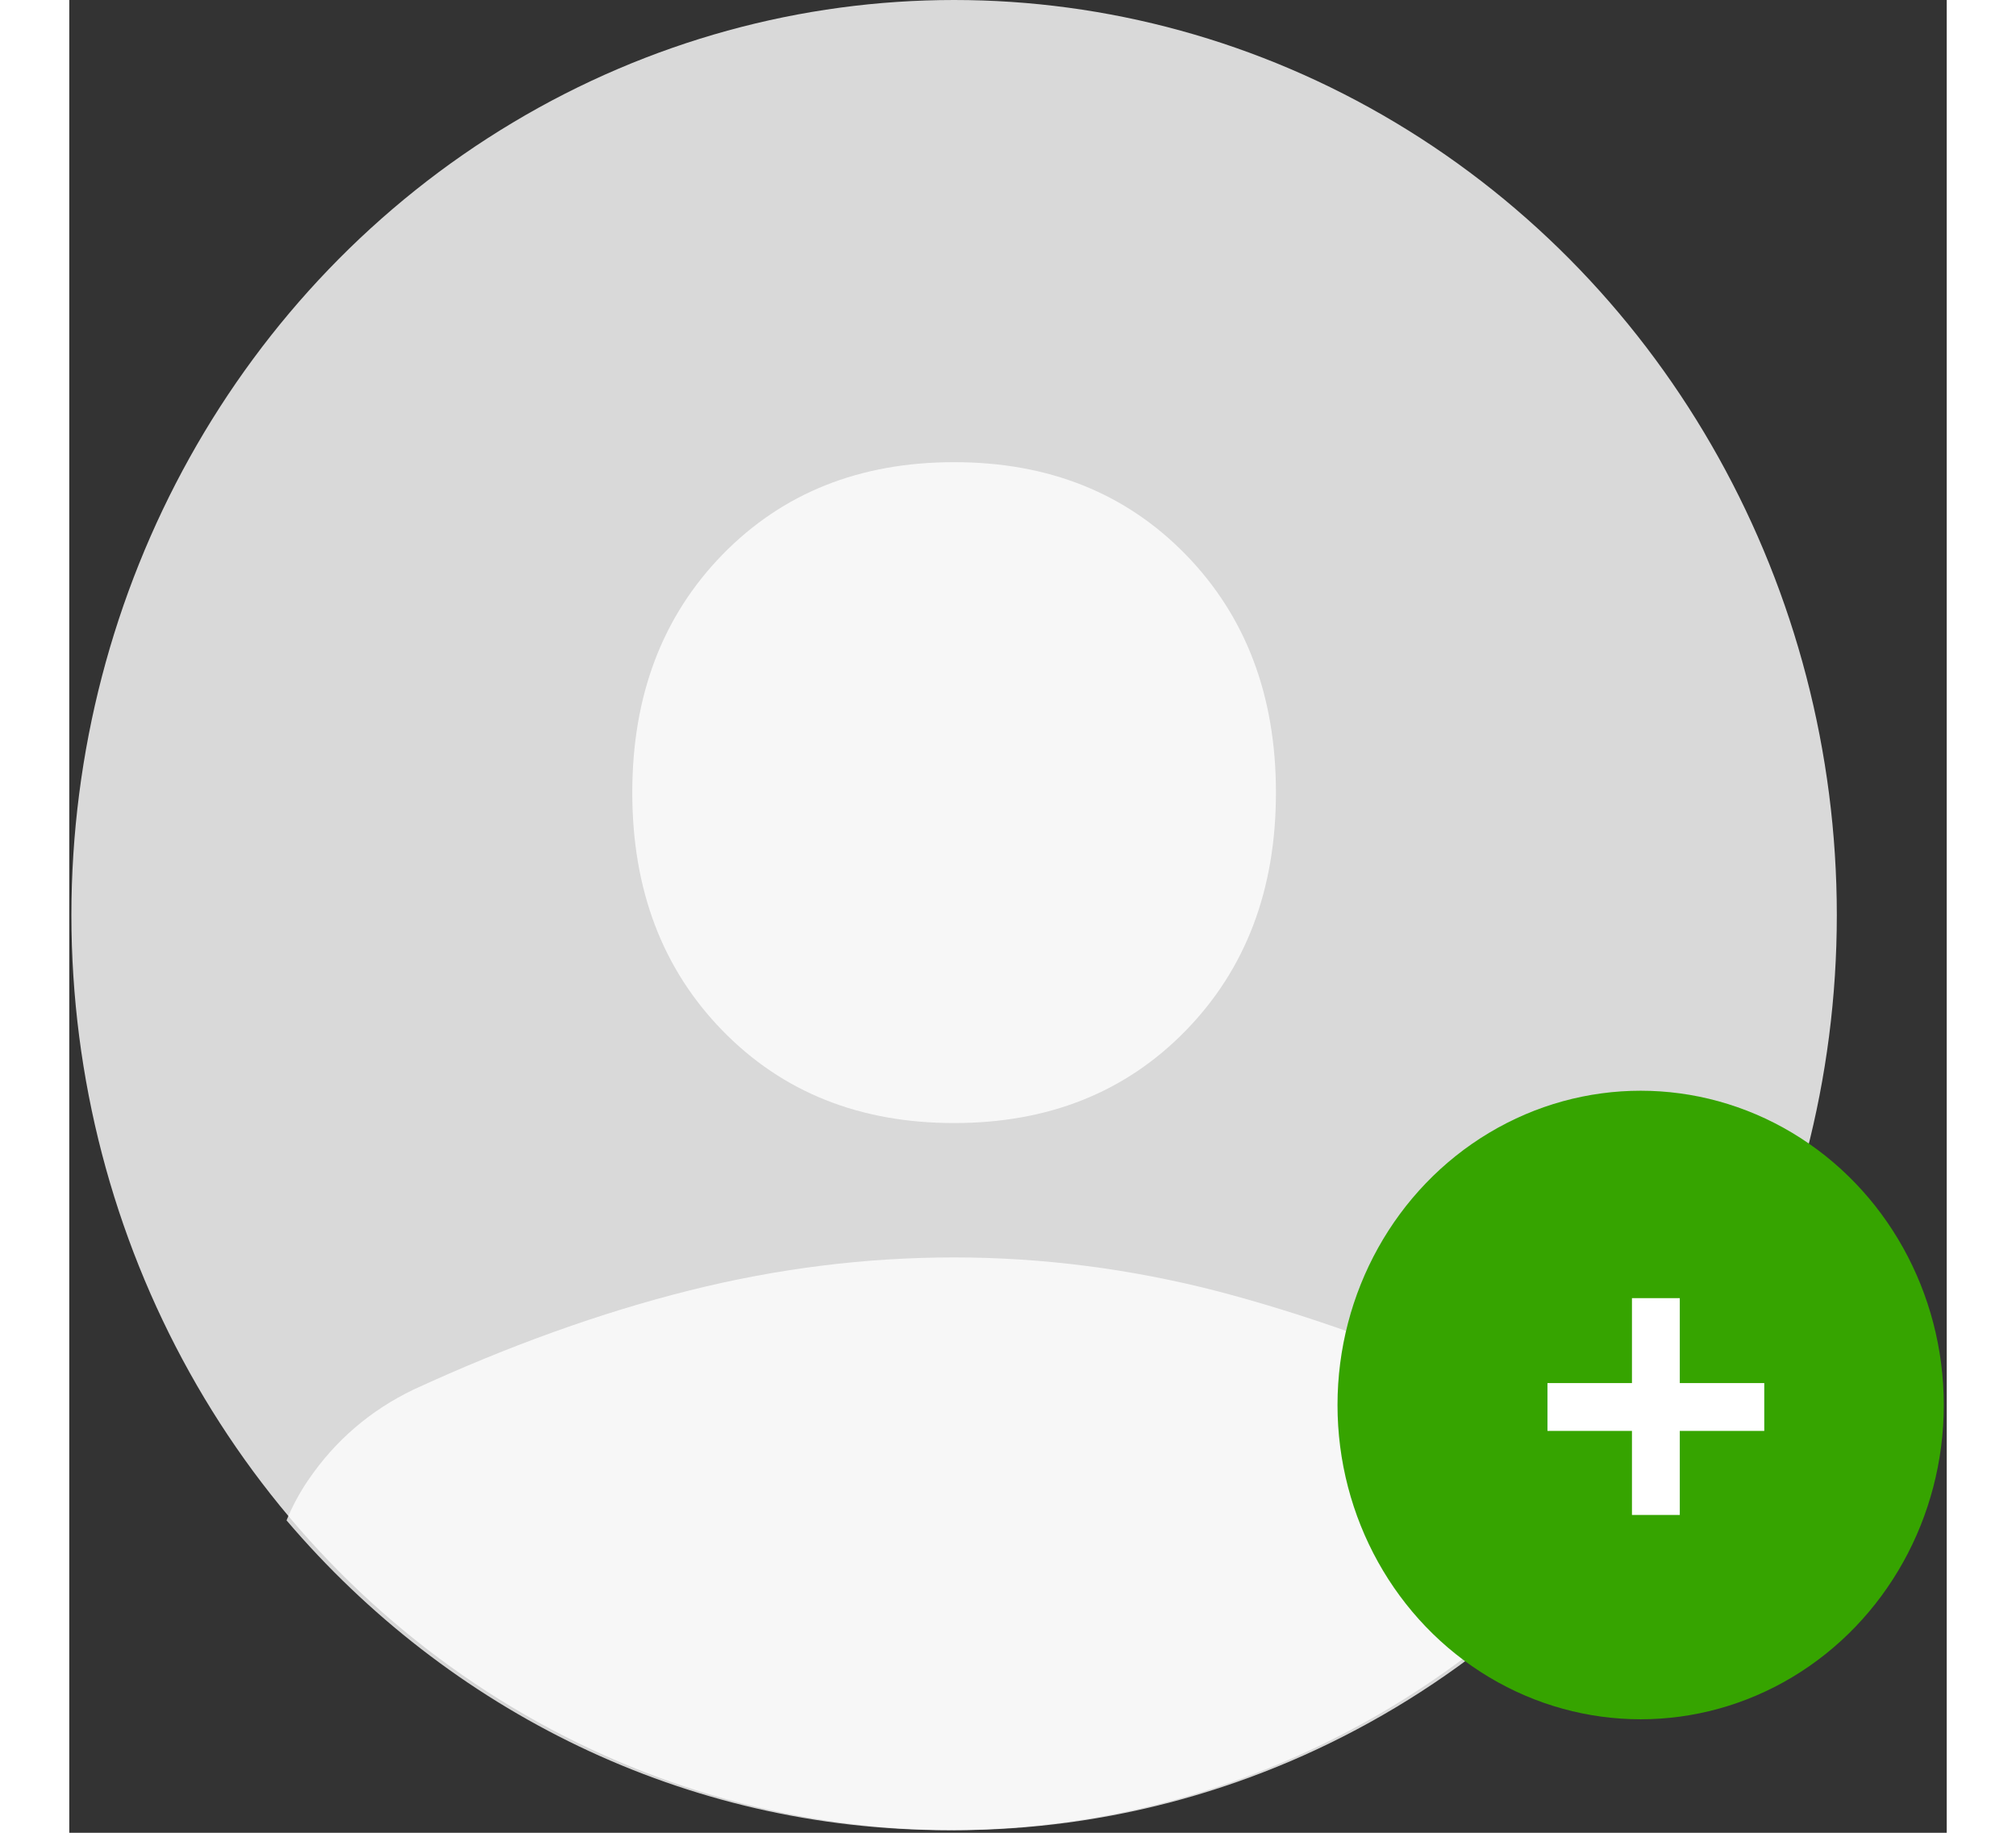 <svg width="110" height="100" viewBox="0 0 84 82" fill="none" xmlns="http://www.w3.org/2000/svg">
<rect x="0" y="0" width="84" height="82" fill="#333333" stroke="none"/>
<path d="M21.484 39.867H22.492V45.399H21.484V39.867ZM18.172 40.395H19.264C19.264 43.167 17.332 44.883 14.14 45.627L13.78 44.811C16.636 44.187 18.172 42.783 18.172 40.899V40.395ZM14.32 40.395H18.844V41.211H14.32V40.395ZM15.472 45.927H22.492V48.567H16.48V50.211H15.496V47.823H21.496V46.719H15.472V45.927ZM15.496 49.815H22.852V50.607H15.496V49.815ZM24.639 45.207H34.443V46.023H24.639V45.207ZM29.043 43.467H30.027V45.543H29.043V43.467ZM25.875 43.155H33.303V43.971H25.875V43.155ZM25.875 40.359H33.219V41.163H26.859V43.635H25.875V40.359ZM29.523 46.803C31.839 46.803 33.243 47.511 33.243 48.747C33.243 50.007 31.839 50.703 29.523 50.703C27.207 50.703 25.803 50.007 25.803 48.747C25.803 47.511 27.207 46.803 29.523 46.803ZM29.523 47.571C27.831 47.571 26.811 48.003 26.811 48.747C26.811 49.503 27.831 49.923 29.523 49.923C31.227 49.923 32.235 49.503 32.235 48.747C32.235 48.003 31.227 47.571 29.523 47.571ZM20.788 62.755C20.788 63.347 20.664 63.883 20.416 64.363C20.176 64.835 19.804 65.211 19.3 65.491C18.796 65.763 18.16 65.899 17.392 65.899C16.304 65.899 15.476 65.611 14.908 65.035C14.348 64.451 14.068 63.683 14.068 62.731V57.211H15.364V62.671C15.364 63.375 15.536 63.907 15.88 64.267C16.224 64.619 16.748 64.795 17.452 64.795C17.932 64.795 18.324 64.707 18.628 64.531C18.932 64.355 19.152 64.111 19.288 63.799C19.432 63.479 19.504 63.099 19.504 62.659V57.211H20.788V62.755ZM26.131 59.191C26.883 59.191 27.459 59.379 27.859 59.755C28.259 60.131 28.459 60.735 28.459 61.567V65.779H27.199V61.747C27.199 61.243 27.091 60.867 26.875 60.619C26.667 60.363 26.331 60.235 25.867 60.235C25.211 60.235 24.755 60.431 24.499 60.823C24.251 61.215 24.127 61.779 24.127 62.515V65.779H22.855V59.311H23.863L24.043 60.175H24.115C24.259 59.951 24.435 59.767 24.643 59.623C24.851 59.479 25.083 59.371 25.339 59.299C25.595 59.227 25.859 59.191 26.131 59.191ZM31.686 59.311V65.779H30.414V59.311H31.686ZM31.062 56.851C31.254 56.851 31.422 56.907 31.566 57.019C31.71 57.131 31.782 57.319 31.782 57.583C31.782 57.839 31.71 58.027 31.566 58.147C31.422 58.259 31.254 58.315 31.062 58.315C30.854 58.315 30.678 58.259 30.534 58.147C30.398 58.027 30.33 57.839 30.33 57.583C30.33 57.319 30.398 57.131 30.534 57.019C30.678 56.907 30.854 56.851 31.062 56.851ZM35.136 65.779L32.688 59.311H34.032L35.376 63.091C35.431 63.251 35.487 63.431 35.544 63.631C35.608 63.831 35.663 64.023 35.712 64.207C35.76 64.391 35.791 64.551 35.807 64.687H35.855C35.88 64.551 35.916 64.391 35.964 64.207C36.02 64.015 36.08 63.823 36.144 63.631C36.208 63.431 36.264 63.251 36.312 63.091L37.656 59.311H38.999L36.539 65.779H35.136Z" fill="#888888"/>
<g clip-path="url(#clip0_0_1)">
<path d="M65.948 70.786H66.772L75.877 61.036L75.032 60.132L65.948 69.882V70.786ZM77.875 60.308L75.712 58.014L76.577 57.088C76.755 56.88 76.977 56.779 77.237 56.779C77.496 56.779 77.719 56.88 77.896 57.088L78.74 57.97C78.918 58.16 79.004 58.398 78.996 58.676C78.988 58.954 78.897 59.197 78.72 59.404L77.875 60.308ZM77.216 61.014L67.142 71.779H65V69.485L75.053 58.72L77.216 61.014ZM75.465 60.573L75.032 60.132L75.877 61.036L75.465 60.573Z" fill="black"/>
</g>
<ellipse cx="39.589" cy="40.942" rx="39.494" ry="40.942" fill="#D9D9D9"/>
<path opacity="0.8" fill-rule="evenodd" clip-rule="evenodd" d="M39.317 81.884C27.53 81.877 16.951 76.517 9.72 68.022C9.984 67.382 10.309 66.779 10.696 66.213C11.905 64.439 13.479 63.098 15.399 62.172C19.68 60.201 23.808 58.722 27.744 57.737C31.679 56.751 35.634 56.258 39.589 56.258C43.544 56.258 47.499 56.771 51.396 57.776C55.293 58.801 59.402 60.26 63.683 62.172C65.66 63.098 67.273 64.439 68.482 66.213C68.79 66.664 69.059 67.137 69.289 67.634C62.051 76.353 51.331 81.877 39.366 81.884H39.317ZM29.222 46.106C31.91 48.866 35.365 50.246 39.589 50.246C43.813 50.246 47.268 48.866 49.956 46.106C52.644 43.347 53.988 39.799 53.988 35.462C53.988 31.125 52.644 27.577 49.956 24.817C47.268 22.058 43.813 20.678 39.589 20.678C35.365 20.678 31.91 22.058 29.222 24.817C26.534 27.577 25.19 31.125 25.19 35.462C25.19 39.799 26.534 43.347 29.222 46.106Z" fill="white"/>
<ellipse cx="70.306" cy="62.861" rx="13.563" ry="14.061" fill="#36A400"/>
<path d="M72.057 61.88H75.837V64.02H72.057V67.78H69.917V64.02H66.137V61.88H69.917V58.08H72.057V61.88Z" fill="white"/>
<defs>
<clipPath id="clip0_0_1">
<rect width="14" height="15" fill="white" transform="translate(65 56.779)"/>
</clipPath>
</defs>
</svg>
